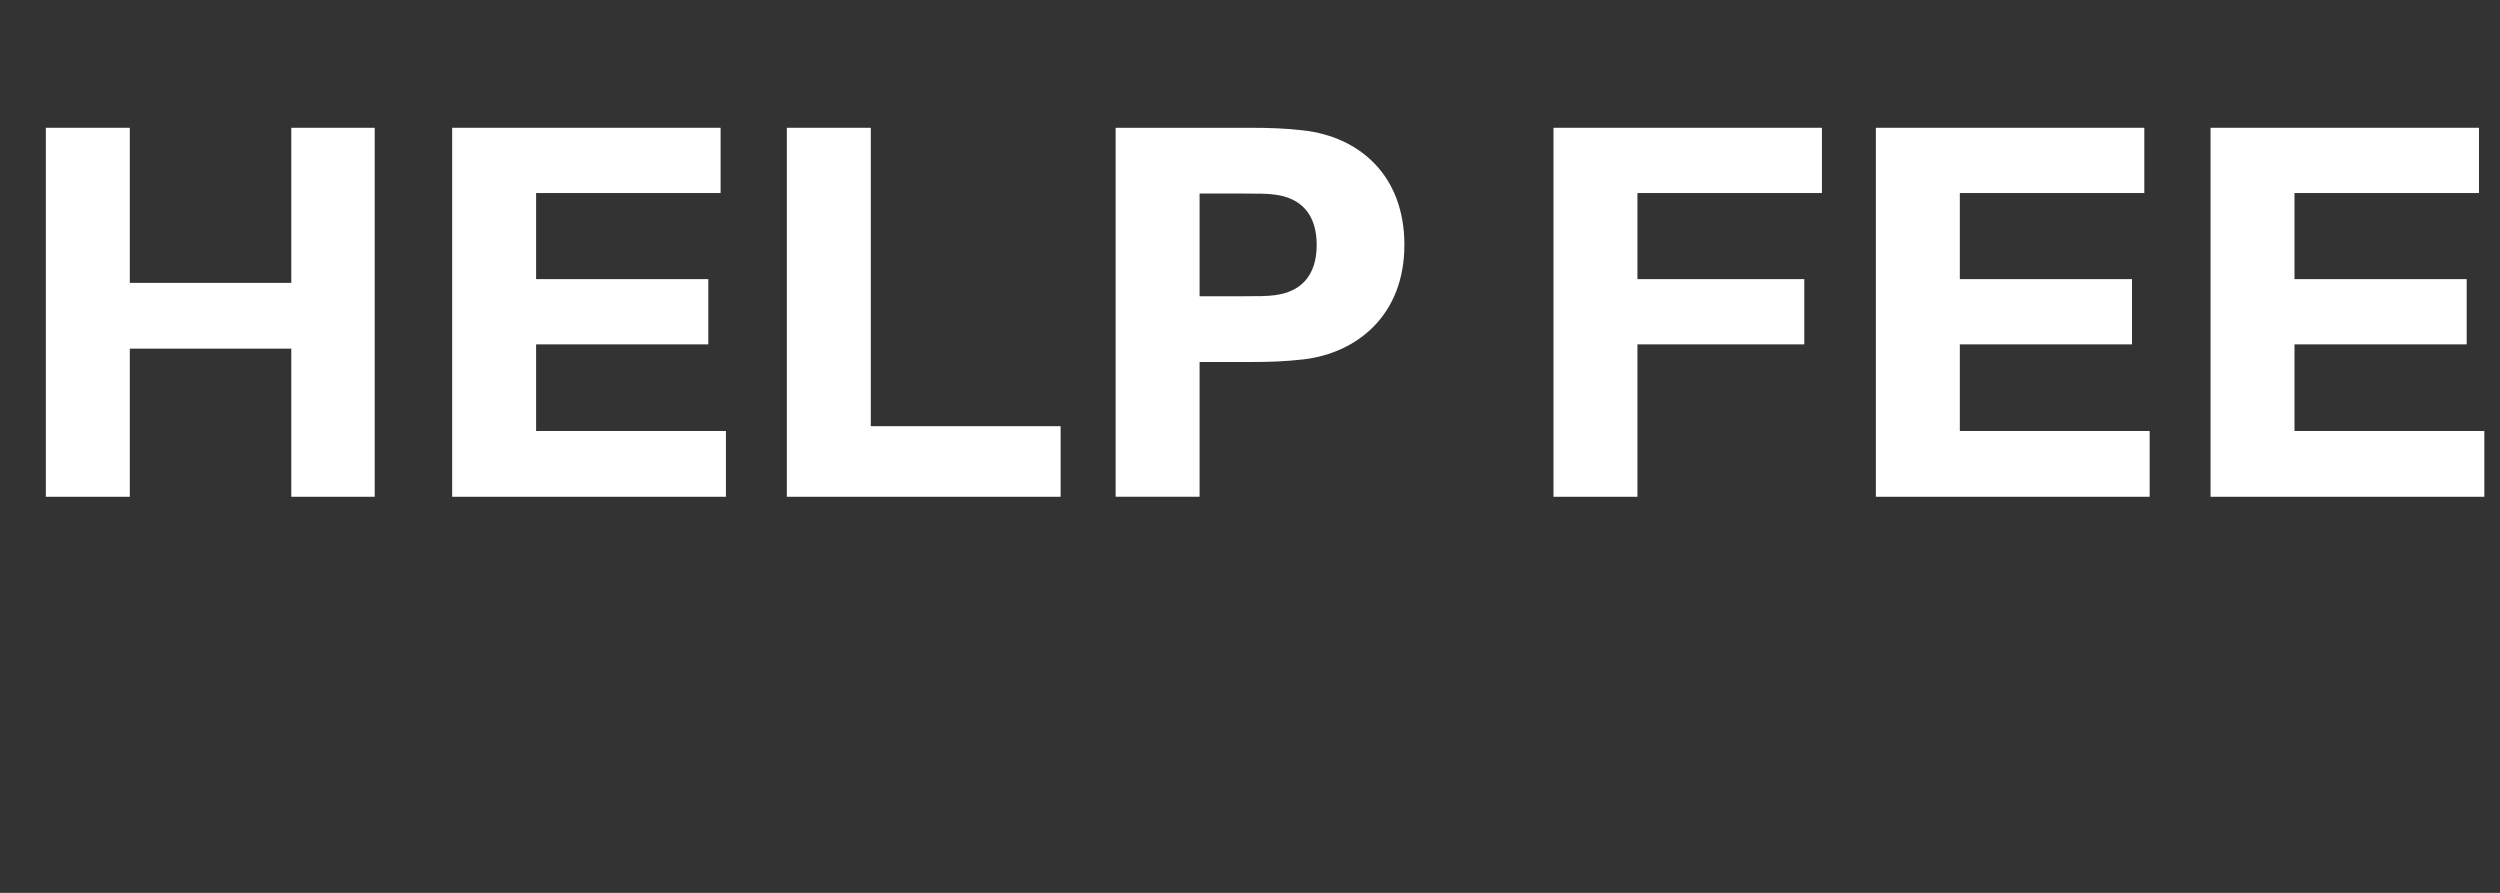 <svg xmlns="http://www.w3.org/2000/svg" xmlns:xlink="http://www.w3.org/1999/xlink" width="1400" zoomAndPan="magnify" viewBox="0 0 1050 375" height="500" preserveAspectRatio="xMidYMid meet" version="1.0"><rect x="0" y="0" width="1050" height="375" fill="#333333" stroke="none"/><defs><g/></defs><g fill="rgb(100%, 100%, 100%)" fill-opacity="1"><g transform="translate(0.164, 208.642)"><g><path d="M 157.215 -154.973 L 122.18 -154.973 L 122.18 -89.84 L 54.352 -89.84 L 54.352 -154.973 L 19.09 -154.973 L 19.09 0 L 54.352 0 L 54.352 -62.215 L 122.18 -62.215 L 122.18 0 L 157.215 0 Z M 157.215 -154.973 "/></g></g></g><g fill="rgb(100%, 100%, 100%)" fill-opacity="1"><g transform="translate(170.816, 208.642)"><g><path d="M 134.082 -27.625 L 54.352 -27.625 L 54.352 -64.008 L 126.672 -64.008 L 126.672 -91.41 L 54.352 -91.41 L 54.352 -127.57 L 131.836 -127.57 L 131.836 -154.973 L 19.09 -154.973 L 19.09 0 L 134.082 0 Z M 134.082 -27.625 "/></g></g></g><g fill="rgb(100%, 100%, 100%)" fill-opacity="1"><g transform="translate(311.379, 208.642)"><g><path d="M 134.082 -29.648 L 54.352 -29.648 L 54.352 -154.973 L 19.09 -154.973 L 19.09 0 L 134.082 0 Z M 134.082 -29.648 "/></g></g></g><g fill="rgb(100%, 100%, 100%)" fill-opacity="1"><g transform="translate(449.473, 208.642)"><g><path d="M 98.148 -153.848 C 90.289 -154.746 84.223 -154.973 75.016 -154.973 L 19.09 -154.973 L 19.09 0 L 54.352 0 L 54.352 -56.598 L 75.016 -56.598 C 84.223 -56.598 90.289 -56.824 98.148 -57.723 C 120.609 -60.418 140.371 -76.363 140.371 -105.785 C 140.371 -135.207 121.281 -151.152 98.148 -153.848 Z M 86.02 -84.672 C 82.875 -84.223 78.609 -84.223 73.668 -84.223 L 54.352 -84.223 L 54.352 -127.344 L 73.668 -127.344 C 78.609 -127.344 82.875 -127.344 86.02 -126.895 C 96.574 -125.547 103.539 -119.035 103.539 -105.785 C 103.539 -92.535 96.574 -86.02 86.02 -84.672 Z M 86.02 -84.672 "/></g></g></g><g fill="rgb(100%, 100%, 100%)" fill-opacity="1"><g transform="translate(591.608, 208.642)"><g/></g></g><g fill="rgb(100%, 100%, 100%)" fill-opacity="1"><g transform="translate(633.373, 208.642)"><g><path d="M 54.352 -127.57 L 131.836 -127.57 L 131.836 -154.973 L 19.09 -154.973 L 19.09 0 L 54.352 0 L 54.352 -64.008 L 124.426 -64.008 L 124.426 -91.41 L 54.352 -91.41 Z M 54.352 -127.57 "/></g></g></g><g fill="rgb(100%, 100%, 100%)" fill-opacity="1"><g transform="translate(768.772, 208.642)"><g><path d="M 134.082 -27.625 L 54.352 -27.625 L 54.352 -64.008 L 126.672 -64.008 L 126.672 -91.41 L 54.352 -91.41 L 54.352 -127.57 L 131.836 -127.57 L 131.836 -154.973 L 19.09 -154.973 L 19.09 0 L 134.082 0 Z M 134.082 -27.625 "/></g></g></g><g fill="rgb(100%, 100%, 100%)" fill-opacity="1"><g transform="translate(909.335, 208.642)"><g><path d="M 134.082 -27.625 L 54.352 -27.625 L 54.352 -64.008 L 126.672 -64.008 L 126.672 -91.41 L 54.352 -91.41 L 54.352 -127.57 L 131.836 -127.57 L 131.836 -154.973 L 19.09 -154.973 L 19.09 0 L 134.082 0 Z M 134.082 -27.625 "/></g></g></g></svg>